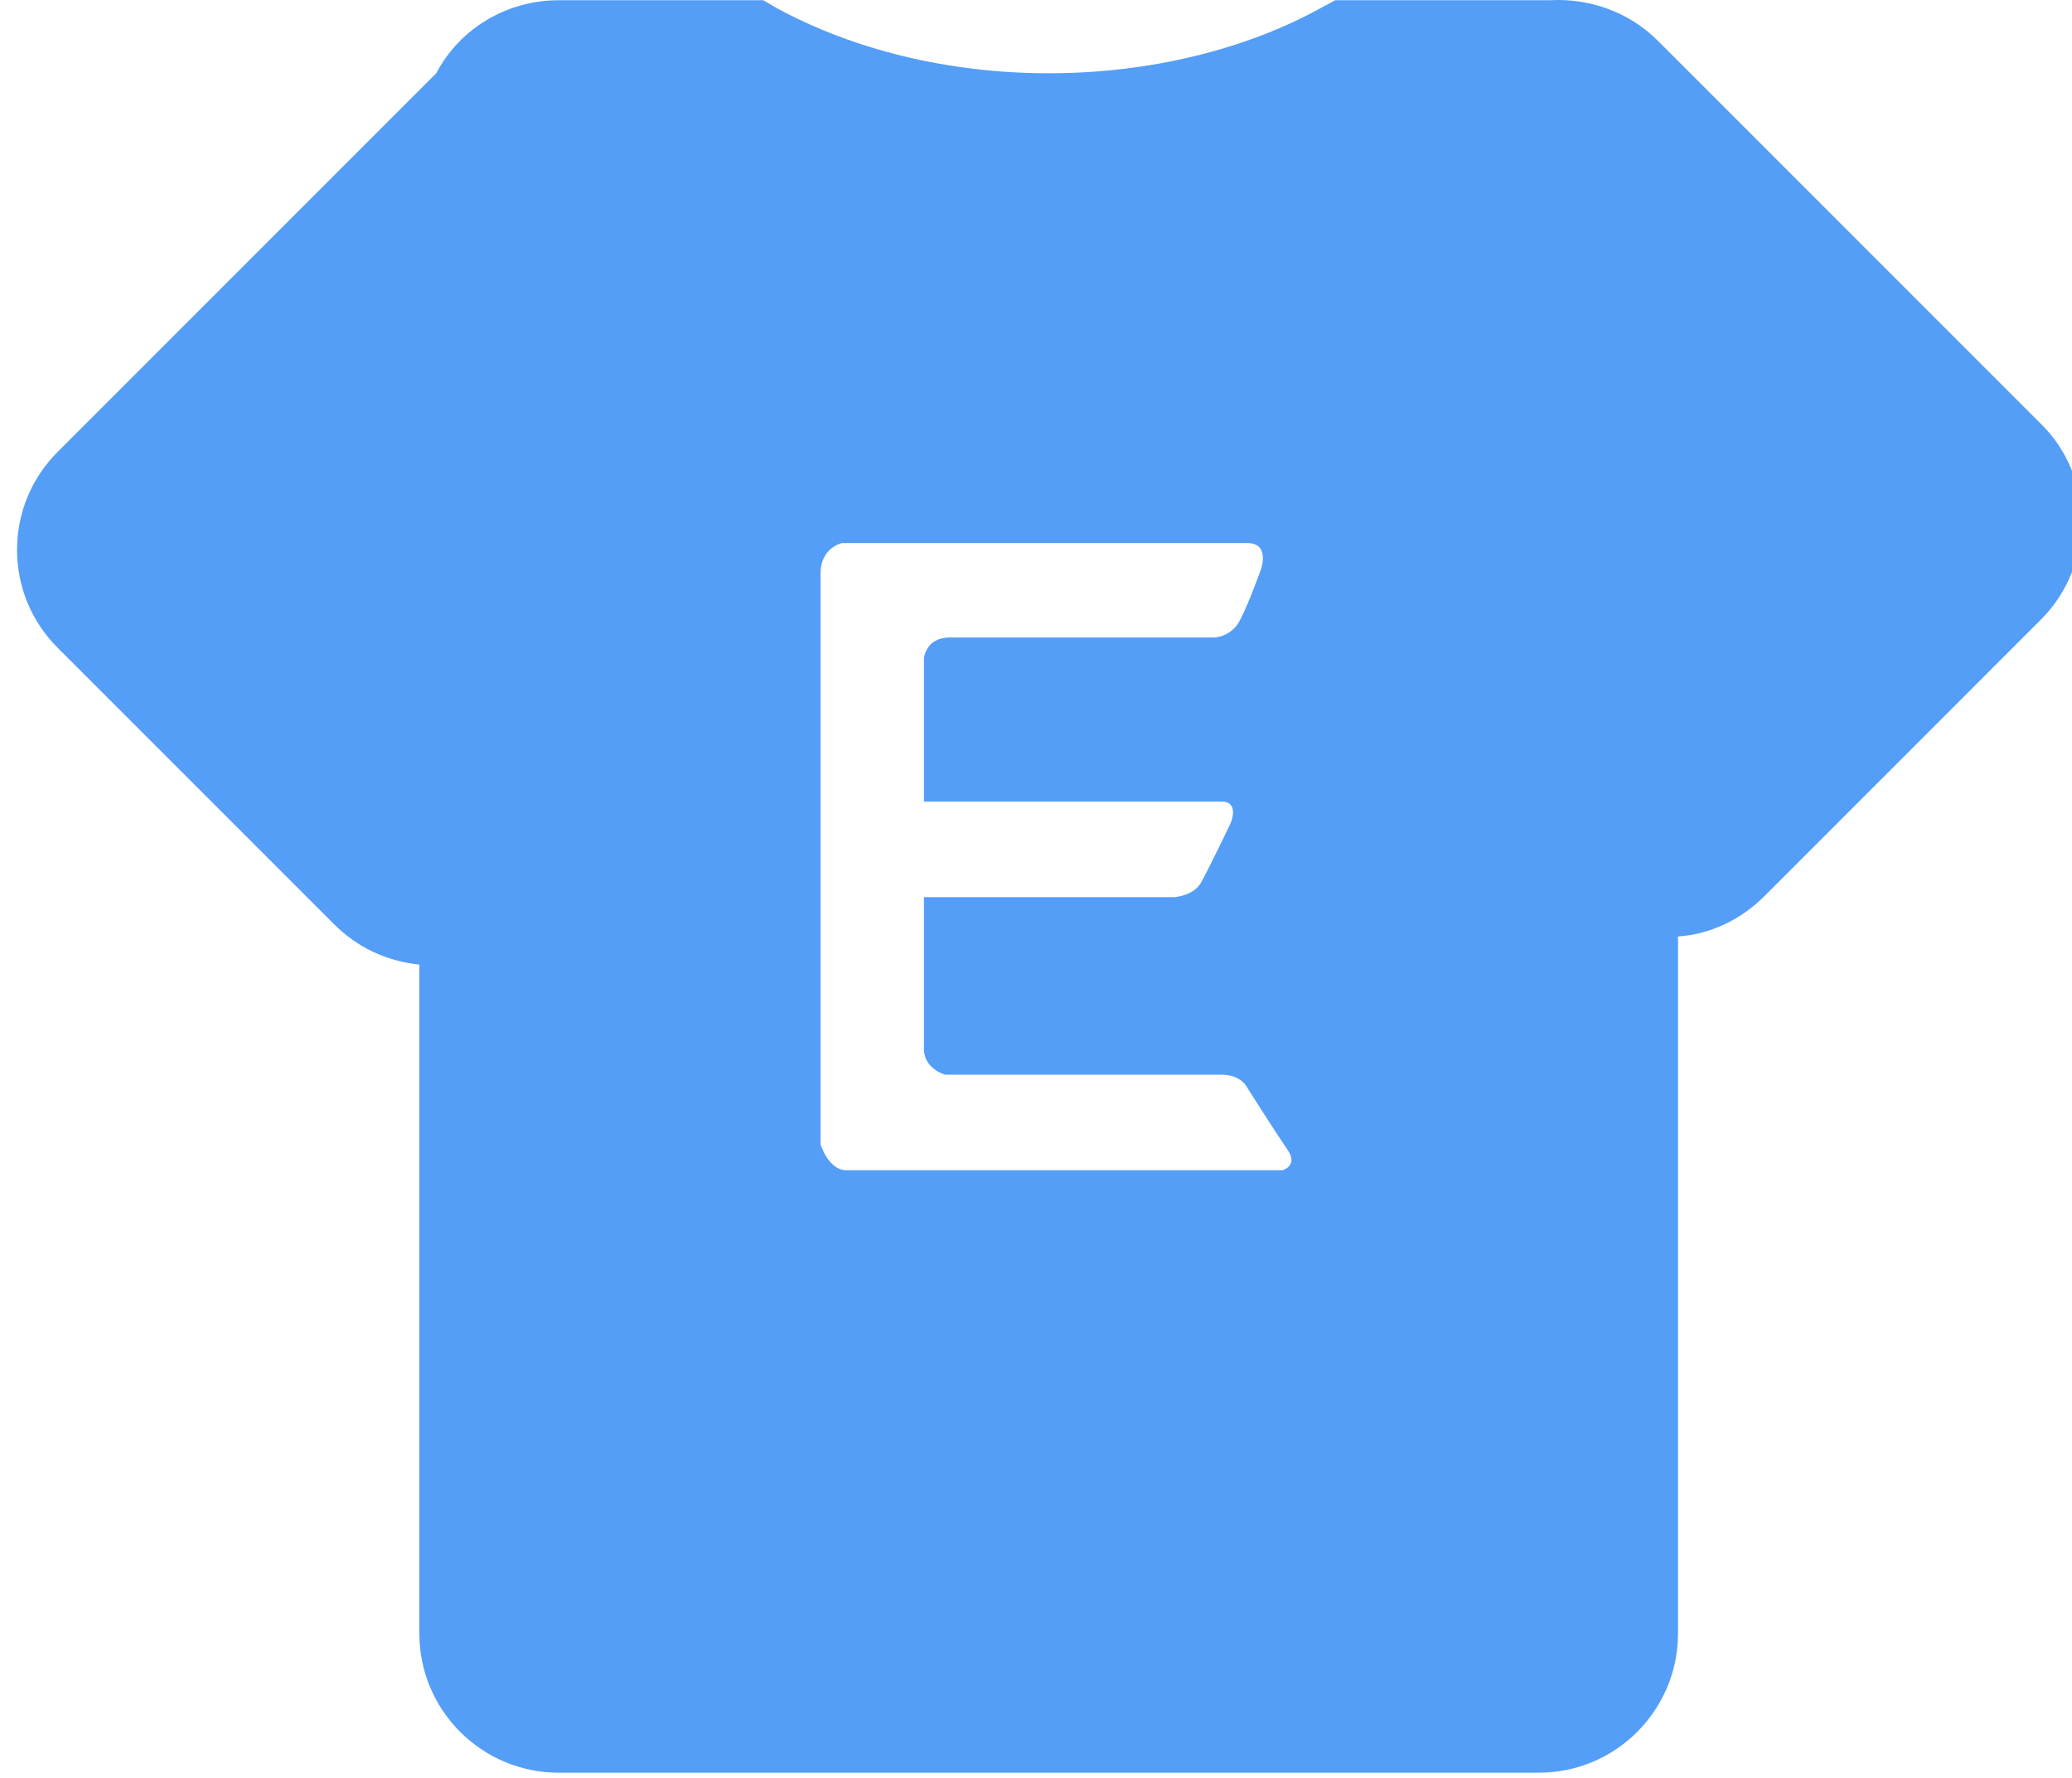 <?xml version="1.0" encoding="utf-8"?>
<!-- Generator: Adobe Illustrator 16.0.0, SVG Export Plug-In . SVG Version: 6.00 Build 0)  -->
<!DOCTYPE svg PUBLIC "-//W3C//DTD SVG 1.1//EN" "http://www.w3.org/Graphics/SVG/1.1/DTD/svg11.dtd">
<svg version="1.1" id="图层_1" xmlns="http://www.w3.org/2000/svg" xmlns:xlink="http://www.w3.org/1999/xlink" x="0px" y="0px"
	 width="442.5px" height="379.688px" viewBox="0 0 442.5 379.688" enable-background="new 0 0 442.5 379.688" xml:space="preserve">
<path fill="#549EF8" d="M435.88,90.528l-81.84-81.84c-6-6-14.4-9.12-23.04-8.64c-0.72,0-1.68,0-2.4,0H285.16l-3.12,1.68
	c-16.08,8.88-36.72,13.92-58.08,13.92c-21.36,0-41.76-5.04-58.08-13.92L163,0.049h-43.68c-11.04,0-21.12,6-26.16,15.6l-80.88,80.88
	c-5.52,5.521-8.64,12.96-8.64,20.88s3.12,15.36,8.64,20.88l59.04,59.041c5.04,5.039,11.28,7.92,18.24,8.643v142.801
	c0,16.562,13.44,29.76,29.76,29.76H328.6c16.562,0,29.764-13.438,29.764-29.76V199.971c6.96-0.479,13.438-3.604,18.479-8.643
	l59.04-59.041C447.4,120.768,447.4,101.808,435.88,90.528z M273.88,249.889h-93.12c-3.84,0-5.52-5.521-5.52-5.521V122.448
	c0-5.52,4.56-6.479,4.56-6.479h86.64c4.804,0,2.881,5.52,2.881,5.52s-2.641,7.44-4.561,11.04c-1.92,3.601-5.52,3.601-5.52,3.601
	h-56.4c-5.28,0-5.52,4.56-5.52,4.56v30.479h63.6c3.84,0,1.92,4.561,1.92,4.561s-4.8,10.08-6.48,12.96
	c-1.68,2.64-5.52,2.88-5.52,2.88h-53.52v32.4c0,4.318,4.56,5.52,4.56,5.52h59.04c4.32,0,5.52,2.879,5.52,2.879
	s5.764,9.121,8.4,12.961C277.48,248.928,273.88,249.889,273.88,249.889z"/>
</svg>
